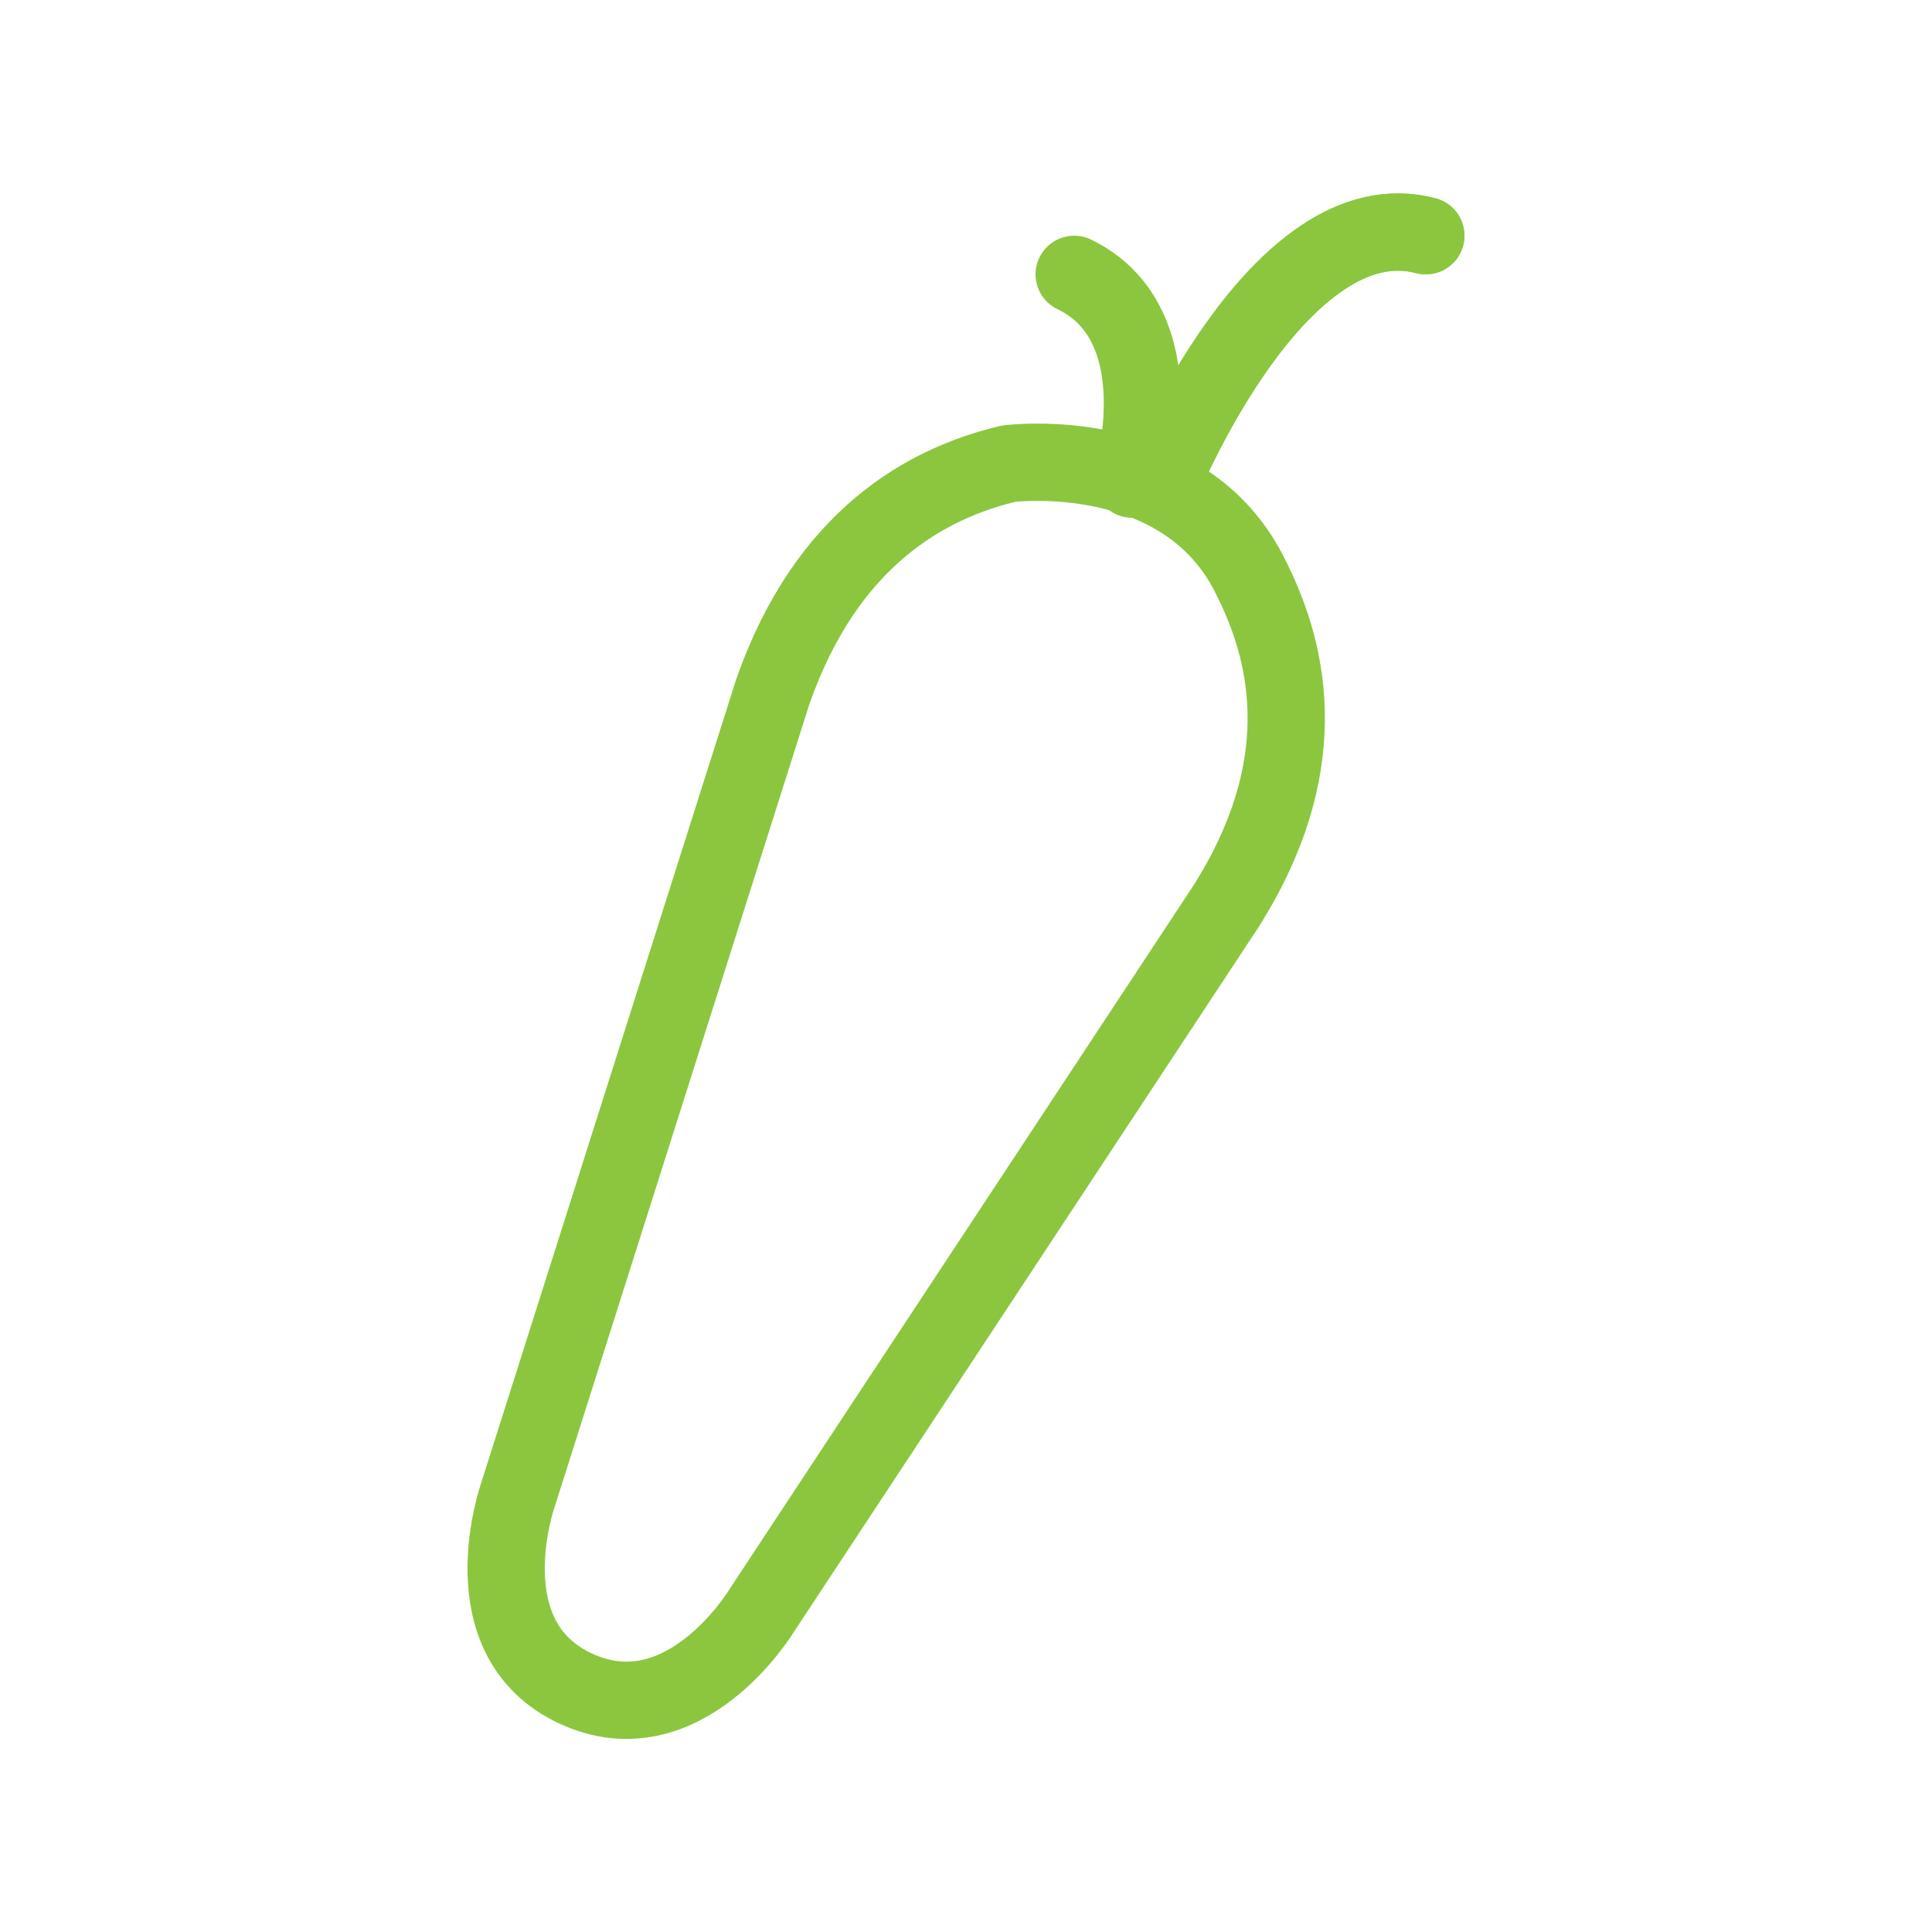 <?xml version="1.0" encoding="utf-8"?>
<!-- Generator: Adobe Illustrator 21.1.0, SVG Export Plug-In . SVG Version: 6.00 Build 0)  -->
<svg version="1.1" id="Layer_1" xmlns="http://www.w3.org/2000/svg" xmlns:xlink="http://www.w3.org/1999/xlink" x="0px" y="0px"
	 viewBox="0 0 50 50" style="enable-background:new 0 0 50 50;" xml:space="preserve">
<style type="text/css">
	.st0{fill:none;stroke:#8CC63F;stroke-width:2;stroke-linecap:round;stroke-linejoin:round;stroke-miterlimit:10;}
	.st1{fill:#8CC63F;stroke:#8CC63F;stroke-width:2;stroke-linecap:round;stroke-linejoin:round;stroke-miterlimit:10;}
	.st2{opacity:0.5;}
	.st3{opacity:0.25;}
</style>
<g>
	<path class="st0" d="M36.9,6.1c-3.8-1-6.8,6.3-6.8,6.3"/>
	<path class="st0" d="M36.9,6.1c-3.8-1-6.8,6.3-6.8,6.3"/>
	<path class="st0" d="M29.3,12.4c0,0,1.2-4-1.5-5.3"/>
	<path class="st0" d="M14.9,43.7c-2.8-1.3-1.5-5-1.5-5L20,17.9c1.4-4,4-5.4,6.1-5.9c0,0,4.6-0.6,6.3,3c1,2,1.6,4.9-0.7,8.5l-12,18.2
		C19.7,41.7,17.7,45,14.9,43.7"/>
</g>
</svg>

